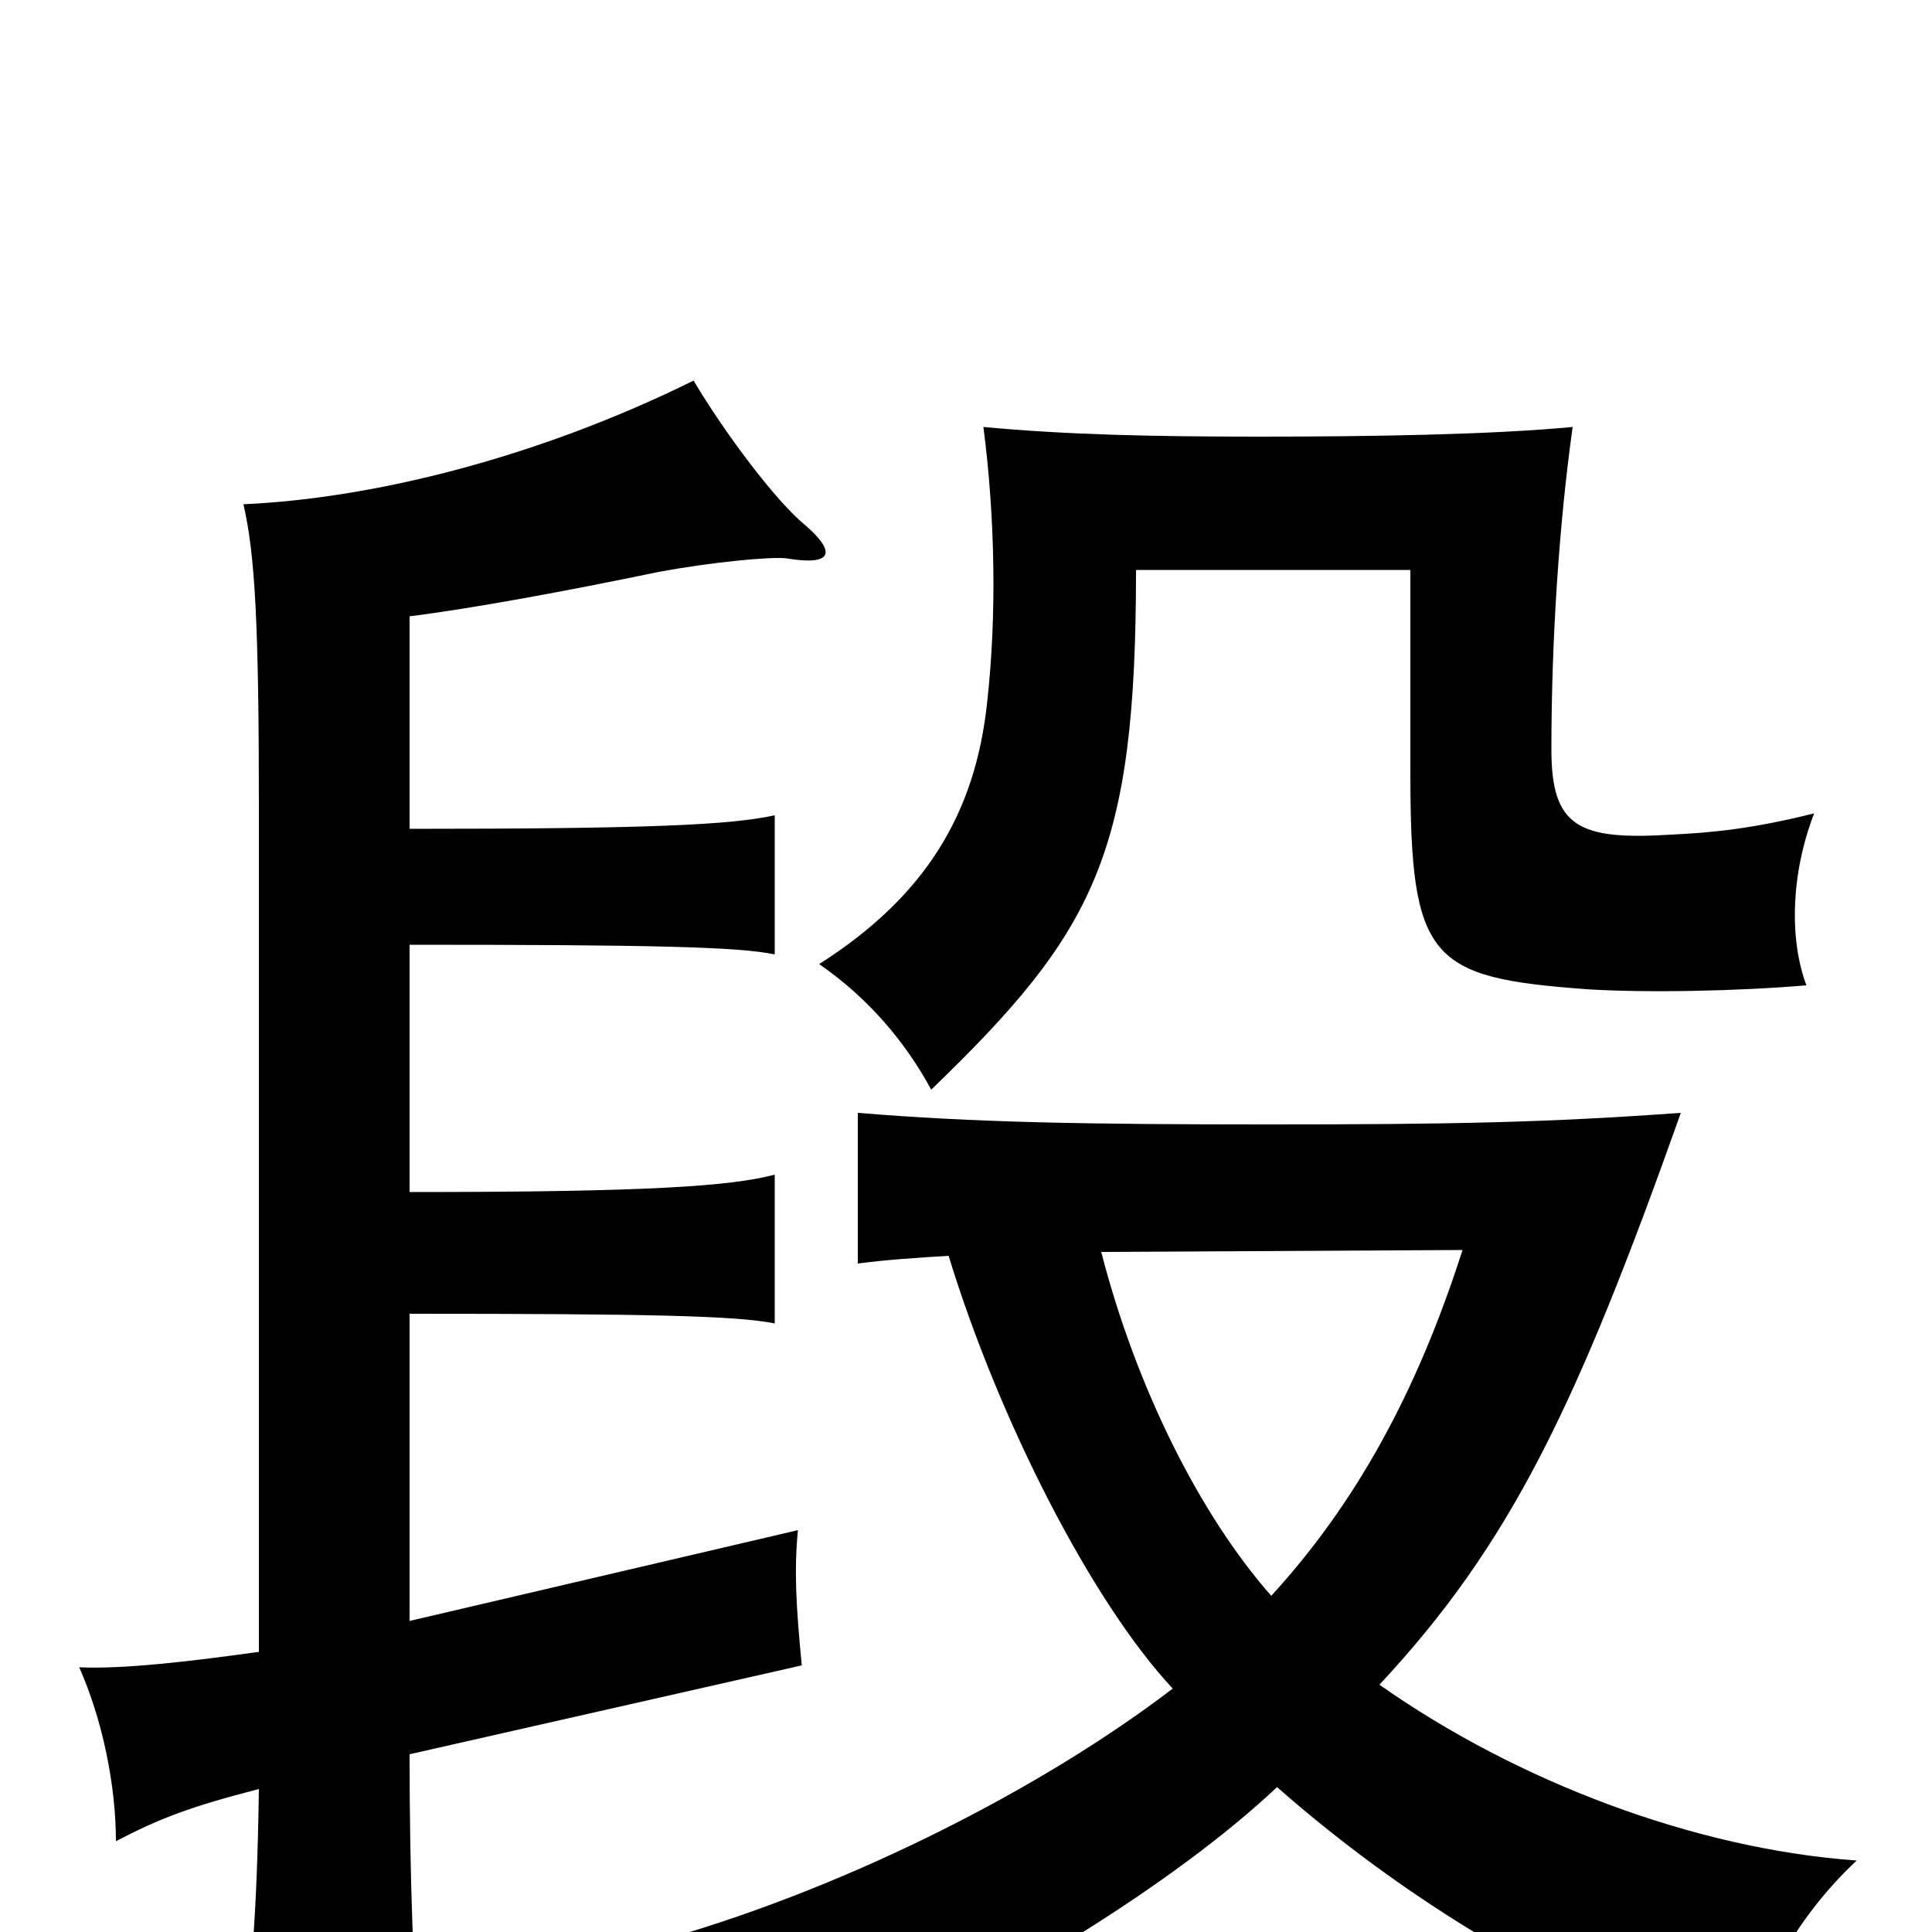 <svg xmlns="http://www.w3.org/2000/svg" viewBox="0 -1000 1000 1000">
	<path fill="#000000" d="M212 -571V-681C244 -685 293 -694 341 -704C368 -709 399 -712 407 -711C431 -707 433 -714 417 -728C402 -740 375 -776 359 -803C278 -763 193 -742 126 -739C132 -713 134 -677 134 -582V-145C98 -140 64 -136 41 -137C53 -110 60 -76 60 -47C83 -59 99 -65 134 -74C133 -7 130 32 122 75H218C214 27 212 -28 212 -92L415 -138C412 -169 411 -187 413 -208L212 -161V-320C336 -320 381 -319 401 -315V-392C378 -386 336 -383 212 -383V-511C336 -511 382 -510 401 -506V-578C378 -573 336 -571 212 -571ZM814 -779C772 -775 709 -774 652 -774C595 -774 552 -775 509 -779C515 -733 516 -682 511 -637C505 -579 479 -536 424 -501C450 -483 469 -460 482 -436C567 -518 588 -558 588 -705H730V-600C730 -503 740 -494 821 -488C852 -486 900 -487 935 -490C926 -514 927 -548 939 -579C907 -571 886 -569 865 -568C817 -565 803 -572 803 -612C803 -669 807 -729 814 -779ZM570 -352L757 -353C733 -278 701 -221 658 -174C621 -216 588 -282 570 -352ZM491 -350C517 -265 565 -171 607 -126C539 -74 440 -24 347 3C384 23 403 41 419 76C519 30 609 -26 661 -75C736 -9 821 38 903 66C908 33 928 -6 961 -37C877 -43 785 -78 714 -128C782 -201 816 -272 870 -424C801 -419 752 -418 657 -418C562 -418 504 -419 444 -424V-346C459 -348 475 -349 491 -350Z"/>
</svg>